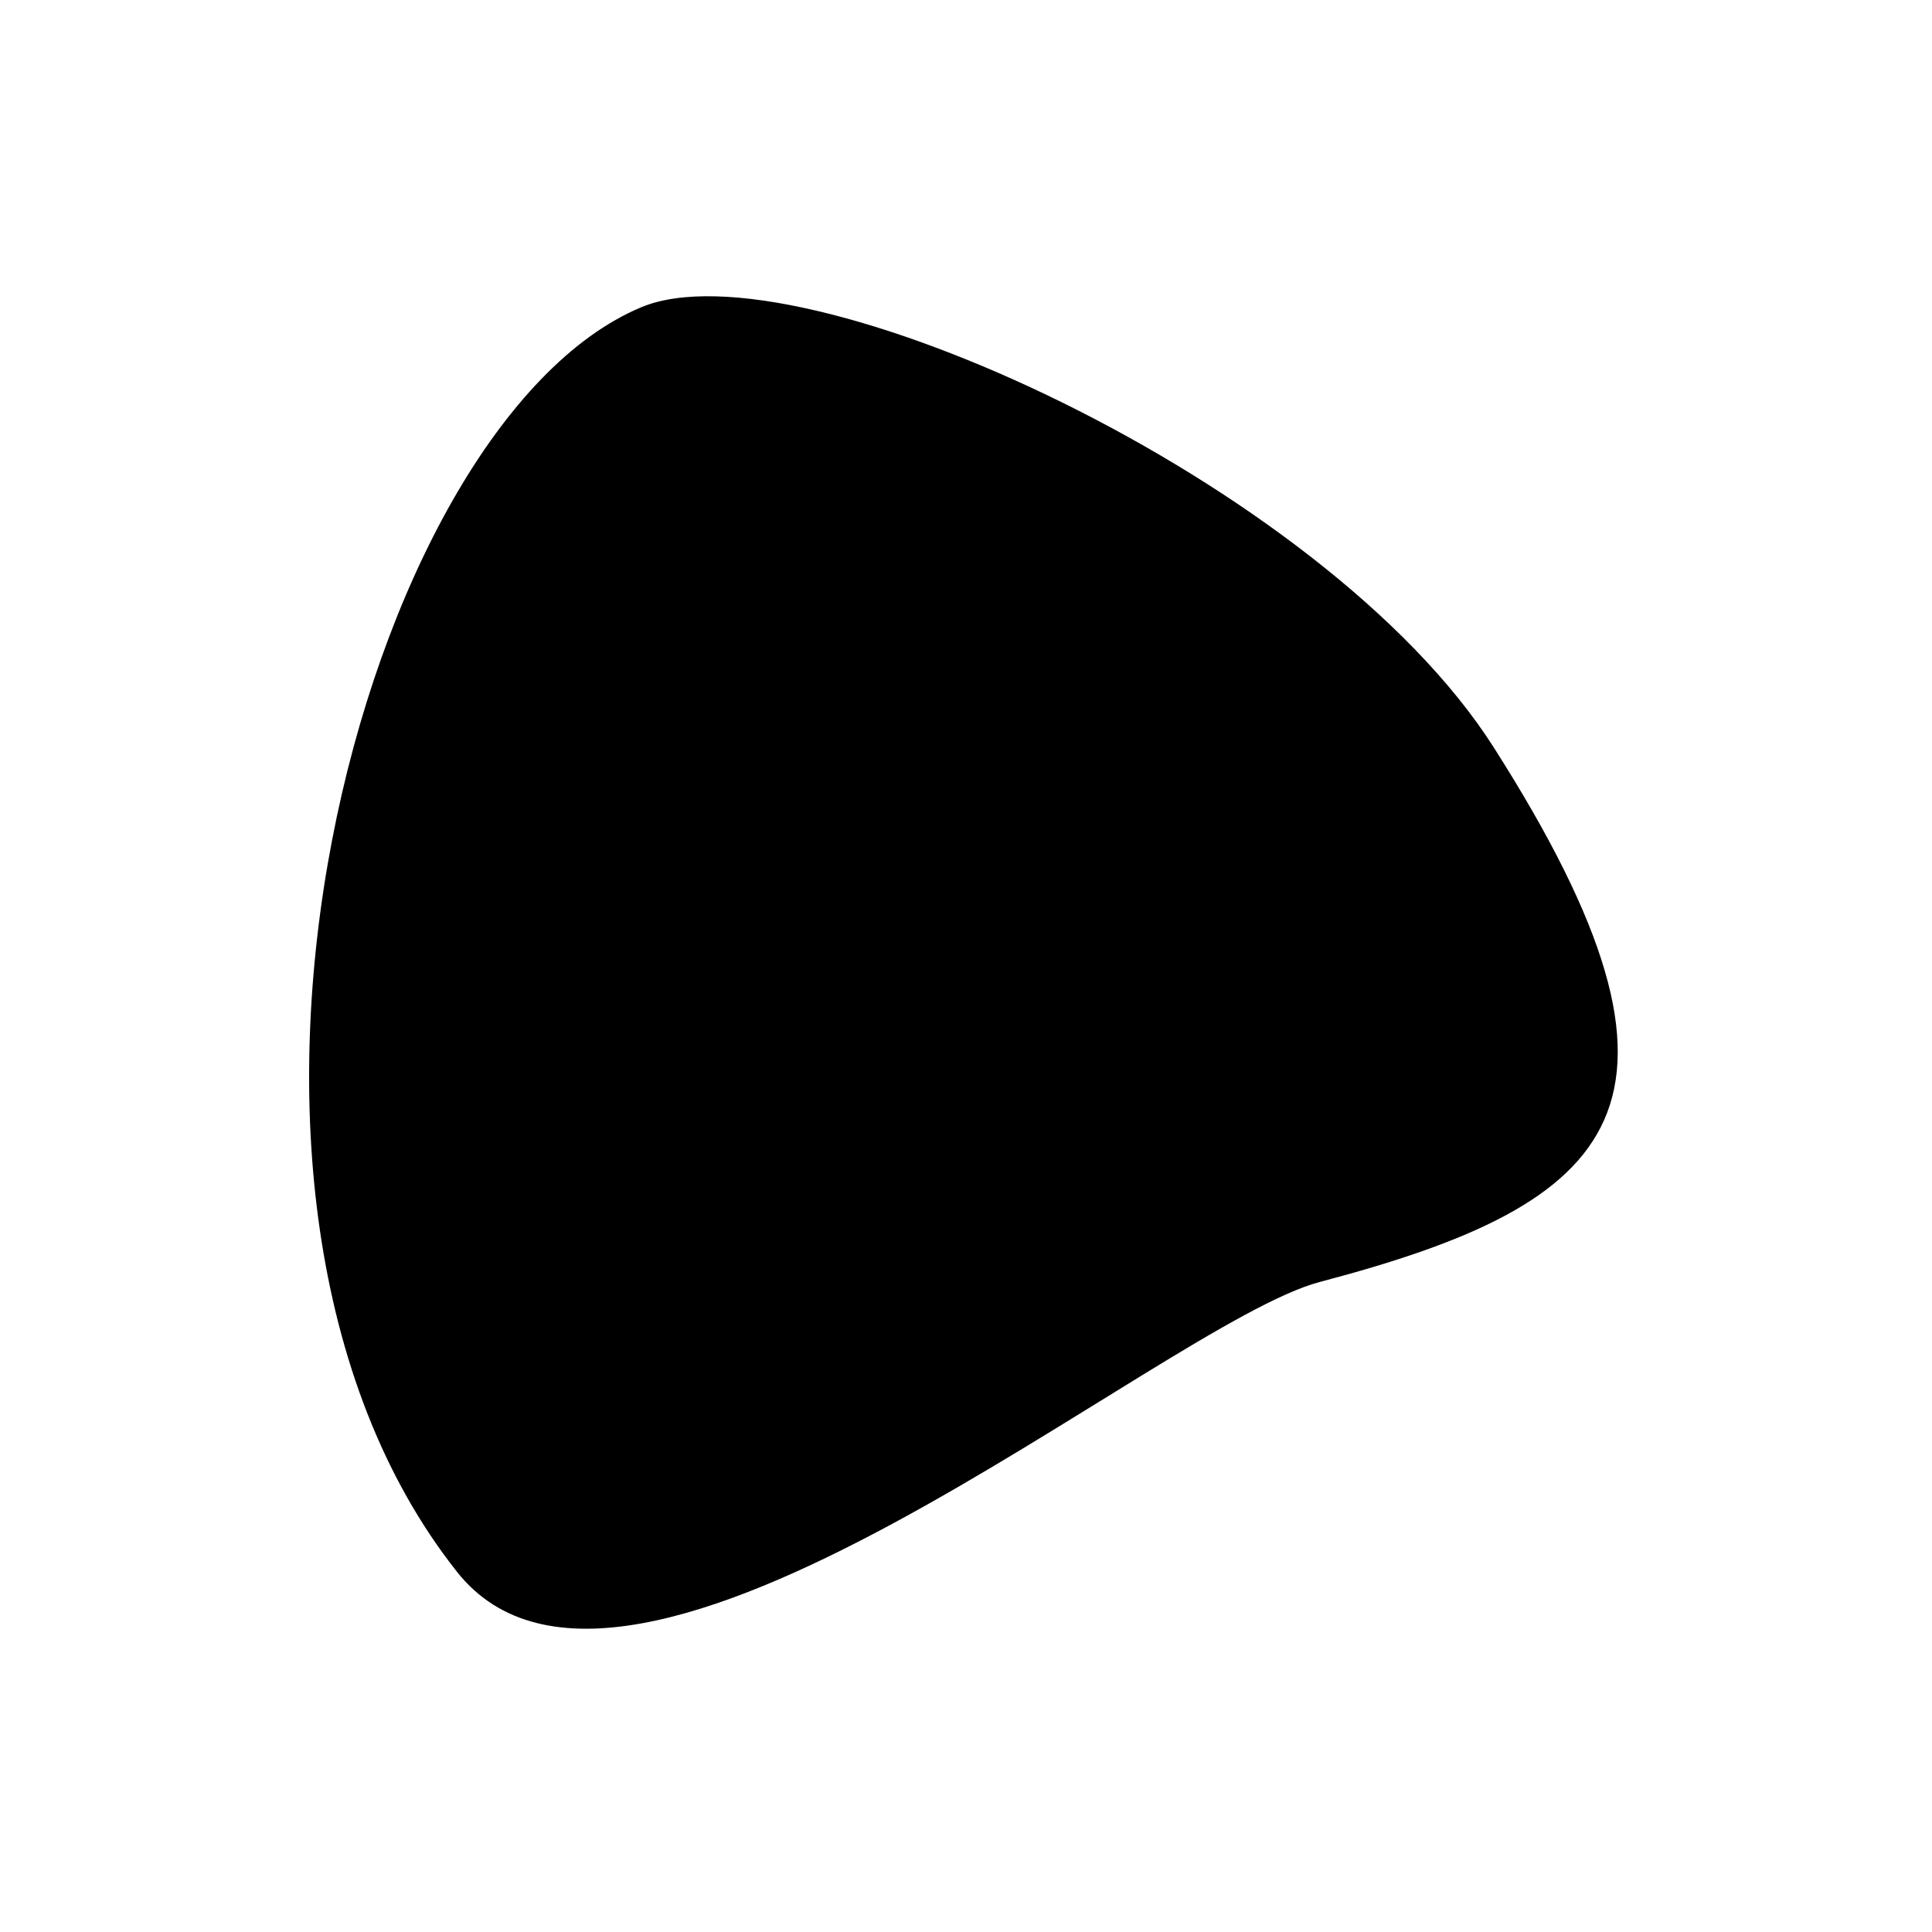 <svg width="150" height="150" viewBox="0 0 150 150" fill="none" xmlns="http://www.w3.org/2000/svg">
<path d="M49.803 23.848C62.009 18.765 102.796 37.343 115.975 58.029C133.711 85.867 125.621 93.436 102.475 99.529C90.184 102.765 48.725 138.791 35.475 122.029C12.186 92.566 28.117 32.879 49.803 23.848Z" fill="black"/>
</svg>
